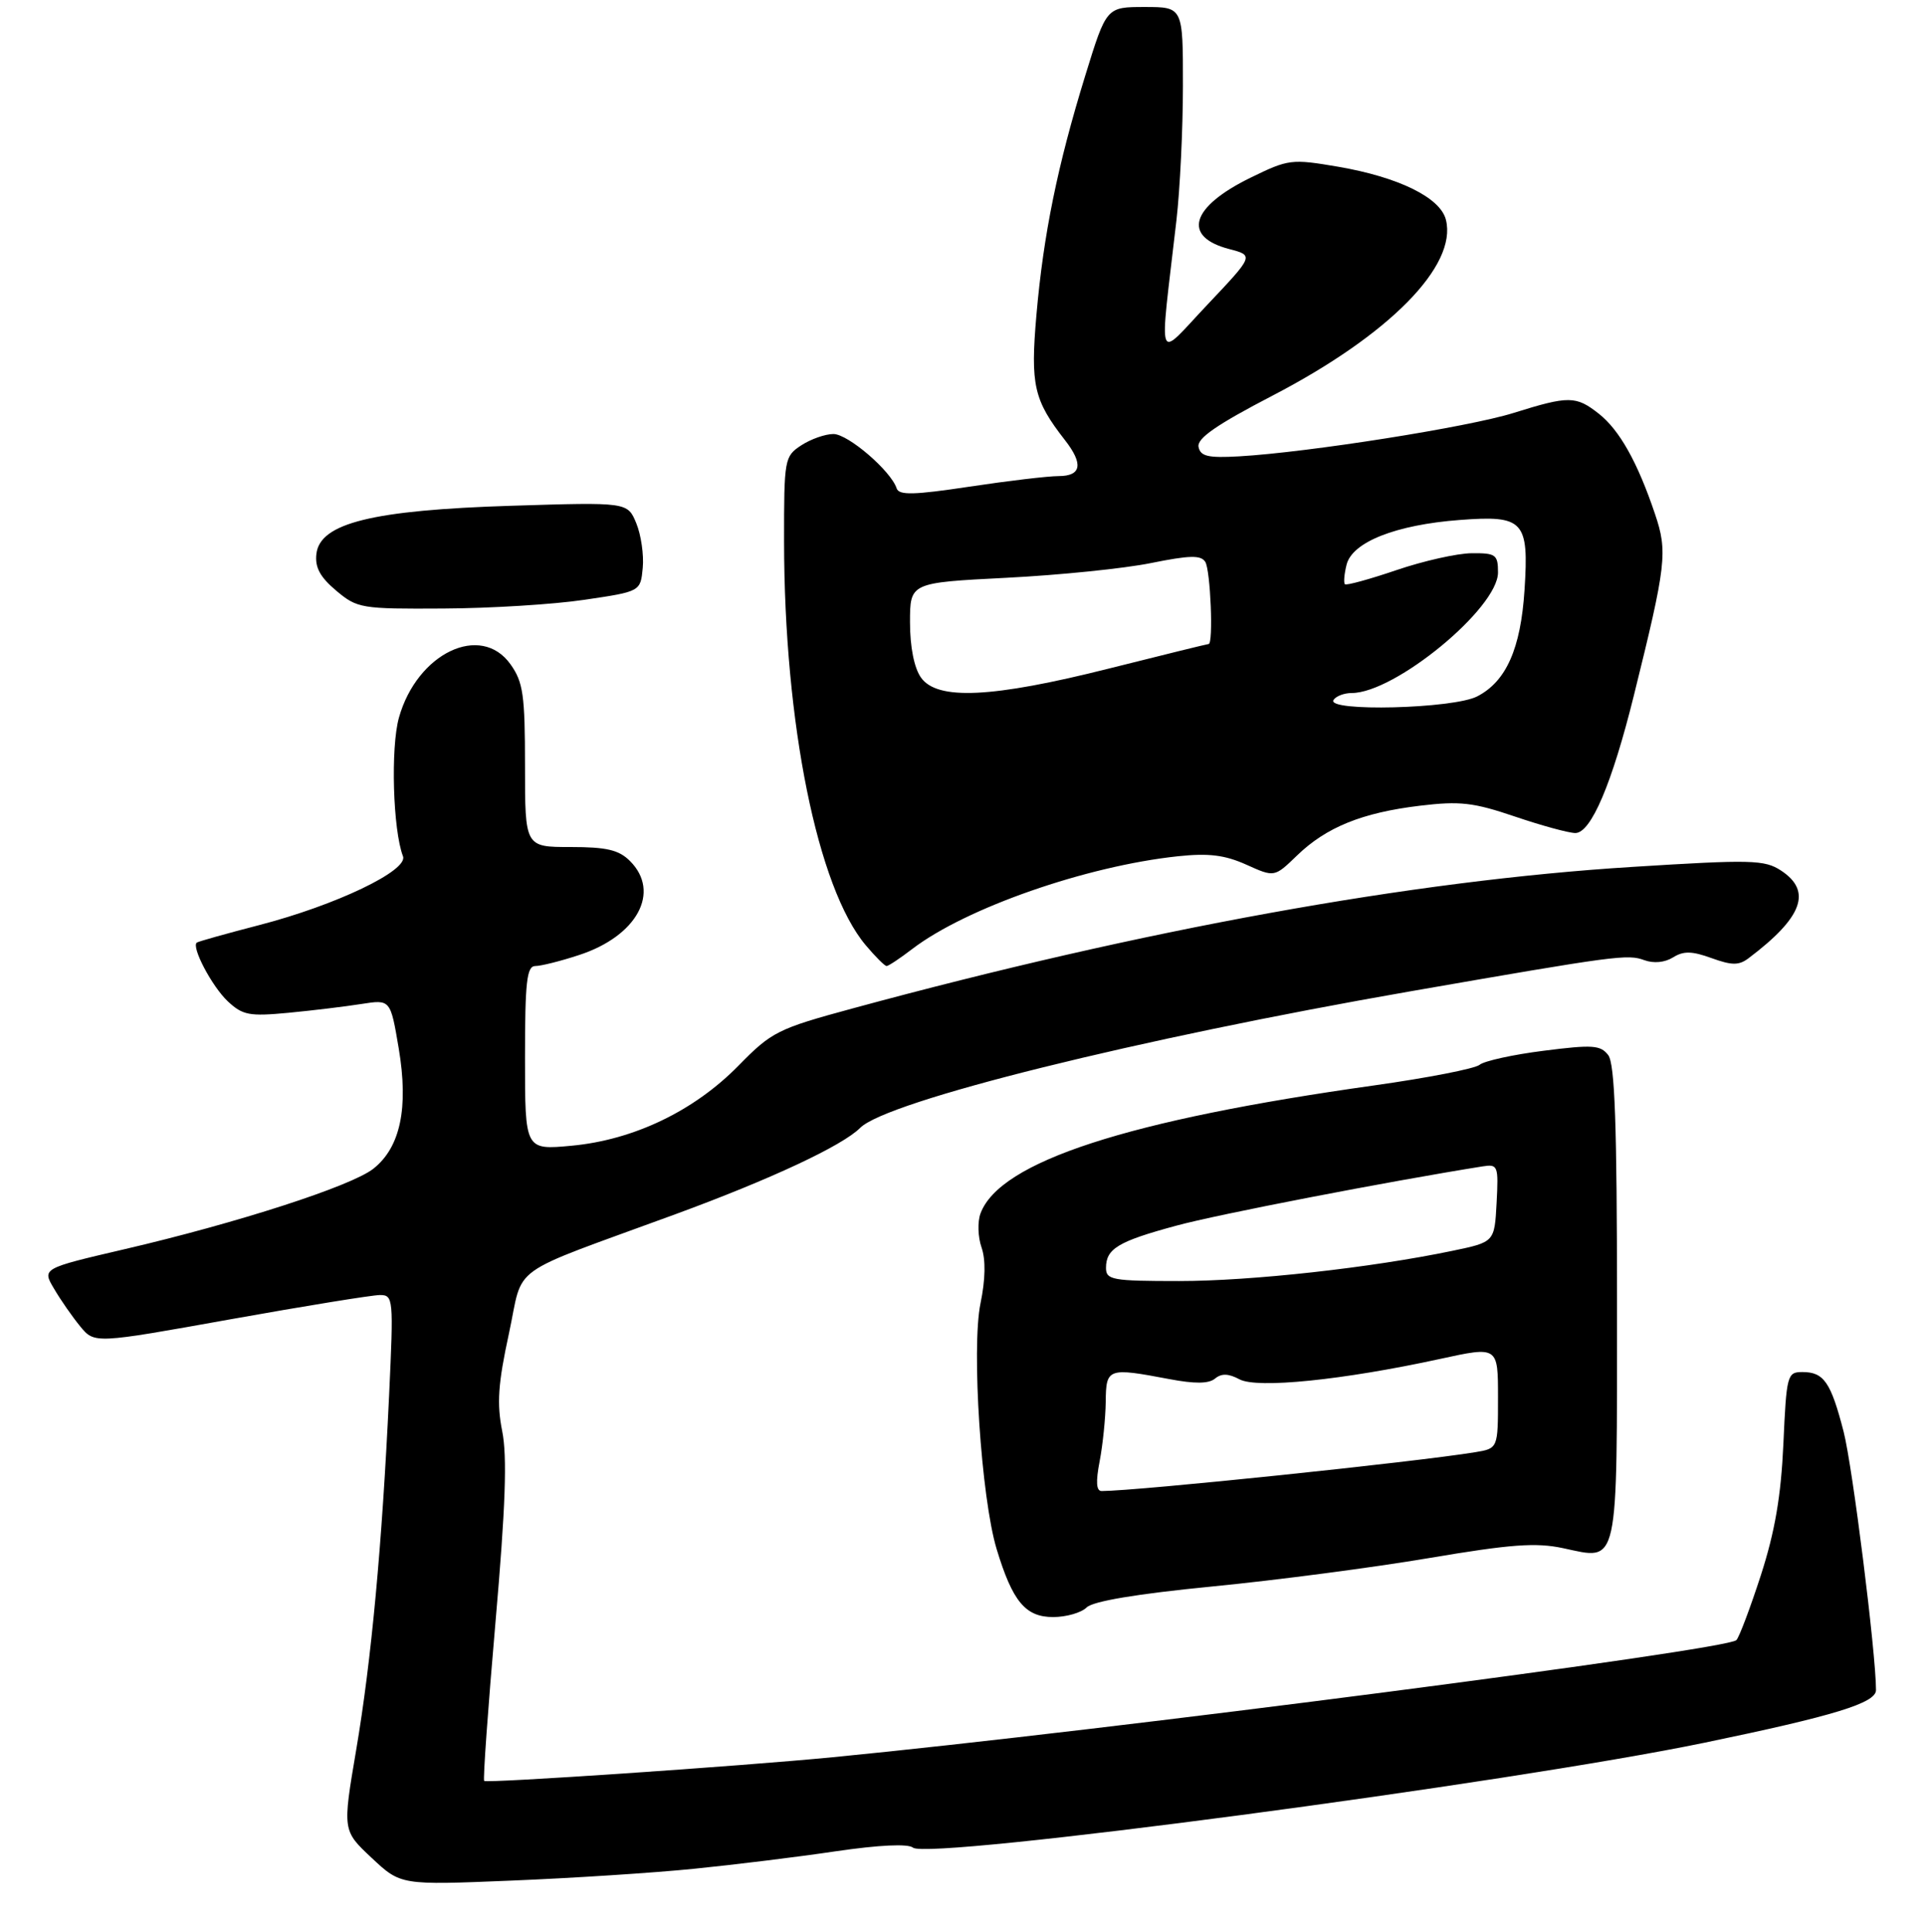 <?xml version="1.0" encoding="UTF-8" standalone="no"?>
<!DOCTYPE svg PUBLIC "-//W3C//DTD SVG 1.1//EN" "http://www.w3.org/Graphics/SVG/1.1/DTD/svg11.dtd" >
<svg xmlns="http://www.w3.org/2000/svg" xmlns:xlink="http://www.w3.org/1999/xlink" version="1.1" viewBox="0 0 275 276">
 <g >
 <path fill="currentColor"
d=" M 99.13 266.96 C 104.83 266.39 113.96 265.27 119.40 264.46 C 125.61 263.55 129.72 263.36 130.43 263.94 C 132.59 265.73 215.64 254.72 243.50 248.95 C 262.07 245.10 268.00 243.28 268.00 241.43 C 268.00 236.19 264.65 209.46 263.37 204.50 C 261.55 197.45 260.55 196.00 257.49 196.00 C 255.32 196.00 255.21 196.40 254.77 206.25 C 254.43 213.73 253.56 218.80 251.56 225.00 C 250.04 229.68 248.47 233.85 248.06 234.29 C 246.72 235.72 158.04 247.22 119.00 251.02 C 105.76 252.31 69.66 254.76 69.17 254.41 C 68.98 254.28 69.71 244.09 70.78 231.77 C 72.22 215.23 72.47 208.07 71.74 204.43 C 70.96 200.51 71.15 197.66 72.70 190.52 C 74.89 180.38 72.04 182.43 96.50 173.45 C 110.07 168.47 120.32 163.68 122.88 161.12 C 126.72 157.28 162.51 148.40 201.50 141.61 C 230.94 136.49 232.52 136.28 234.90 137.16 C 236.24 137.65 237.82 137.50 239.00 136.77 C 240.50 135.83 241.70 135.85 244.51 136.87 C 247.43 137.92 248.41 137.93 249.80 136.88 C 257.52 131.06 258.91 127.30 254.43 124.36 C 252.08 122.82 250.22 122.77 233.18 123.84 C 201.71 125.80 163.32 132.77 121.82 144.05 C 111.09 146.96 110.24 147.39 105.50 152.23 C 99.16 158.70 90.54 162.84 81.65 163.67 C 75.00 164.29 75.00 164.29 75.00 151.14 C 75.00 140.27 75.25 138.00 76.47 138.00 C 77.27 138.00 80.08 137.30 82.72 136.43 C 91.02 133.72 94.43 127.43 90.00 123.00 C 88.41 121.41 86.67 121.00 81.50 121.00 C 75.00 121.00 75.00 121.00 75.00 109.40 C 75.00 99.28 74.74 97.44 72.93 94.90 C 68.69 88.94 59.58 93.30 56.99 102.52 C 55.79 106.83 56.13 118.57 57.57 122.32 C 58.35 124.36 47.97 129.32 37.00 132.16 C 32.33 133.37 28.33 134.49 28.12 134.65 C 27.30 135.26 30.28 140.91 32.54 143.04 C 34.67 145.03 35.62 145.21 41.21 144.68 C 44.67 144.35 49.36 143.78 51.64 143.42 C 55.78 142.77 55.78 142.77 56.96 149.76 C 58.39 158.27 57.20 163.91 53.33 166.96 C 50.16 169.45 33.84 174.72 17.75 178.46 C 6.00 181.20 6.00 181.20 7.73 184.11 C 8.67 185.72 10.36 188.14 11.47 189.49 C 13.50 191.95 13.50 191.95 32.89 188.47 C 43.56 186.56 53.18 185.00 54.27 185.00 C 56.19 185.00 56.23 185.47 55.59 199.25 C 54.58 220.76 53.05 237.24 50.88 250.00 C 48.93 261.50 48.93 261.50 53.09 265.40 C 57.25 269.30 57.25 269.30 73.00 268.65 C 81.66 268.30 93.42 267.54 99.13 266.96 Z  M 155.23 229.63 C 156.12 228.74 162.37 227.69 173.19 226.63 C 182.32 225.74 196.25 223.91 204.16 222.57 C 215.82 220.60 219.42 220.33 223.30 221.16 C 231.34 222.87 231.00 224.44 231.00 186.07 C 231.00 160.66 230.69 151.98 229.75 150.73 C 228.65 149.29 227.52 149.21 220.54 150.10 C 216.16 150.65 212.03 151.56 211.37 152.11 C 210.70 152.66 203.94 153.98 196.33 155.05 C 161.08 160.00 142.81 165.94 140.07 173.35 C 139.63 174.53 139.70 176.71 140.22 178.20 C 140.83 179.95 140.78 182.76 140.07 186.20 C 138.76 192.58 140.17 213.99 142.38 221.30 C 144.65 228.78 146.49 231.00 150.45 231.00 C 152.32 231.00 154.47 230.38 155.23 229.63 Z  M 130.34 135.55 C 138.01 129.70 155.19 123.71 168.27 122.32 C 172.68 121.85 174.97 122.14 178.05 123.52 C 182.06 125.33 182.06 125.33 185.28 122.22 C 189.46 118.17 194.59 116.09 202.84 115.10 C 208.56 114.41 210.48 114.63 216.43 116.65 C 220.23 117.94 224.12 119.00 225.05 119.00 C 227.29 119.00 230.29 111.94 233.41 99.35 C 238.05 80.63 238.26 78.83 236.42 73.40 C 233.93 66.01 231.35 61.42 228.39 59.09 C 225.13 56.53 224.12 56.52 216.22 58.99 C 209.82 61.00 186.93 64.62 177.02 65.19 C 172.57 65.44 171.49 65.19 171.22 63.84 C 170.98 62.62 173.78 60.68 181.80 56.51 C 198.45 47.86 208.21 37.96 206.56 31.40 C 205.77 28.23 199.82 25.31 191.18 23.82 C 184.48 22.68 184.08 22.73 178.62 25.40 C 170.10 29.57 168.84 33.82 175.61 35.58 C 179.13 36.50 179.13 36.50 172.51 43.50 C 165.05 51.38 165.60 52.86 168.06 31.50 C 168.57 27.10 168.99 18.44 168.99 12.25 C 169.00 1.00 169.00 1.00 163.53 1.00 C 158.06 1.00 158.06 1.00 155.05 10.75 C 151.07 23.65 149.07 33.45 148.06 45.00 C 147.19 55.02 147.68 57.16 152.14 62.88 C 154.79 66.28 154.49 68.00 151.25 68.01 C 149.74 68.01 144.00 68.69 138.50 69.52 C 130.54 70.72 128.42 70.77 128.09 69.76 C 127.27 67.26 121.15 62.00 119.06 62.00 C 117.89 62.00 115.82 62.73 114.46 63.62 C 112.07 65.19 112.00 65.57 112.01 77.37 C 112.03 103.32 116.78 126.83 123.67 135.02 C 125.05 136.66 126.39 138.00 126.66 138.00 C 126.92 138.00 128.58 136.90 130.34 135.55 Z  M 83.50 85.68 C 91.50 84.50 91.50 84.50 91.82 81.13 C 92.00 79.28 91.58 76.41 90.90 74.75 C 89.65 71.73 89.65 71.73 73.07 72.25 C 53.24 72.87 45.71 74.72 45.20 79.12 C 44.97 81.04 45.72 82.43 48.02 84.37 C 51.04 86.91 51.59 87.00 63.33 86.93 C 70.02 86.90 79.10 86.34 83.50 85.68 Z  M 157.09 208.75 C 157.54 206.41 157.93 202.59 157.96 200.25 C 158.01 195.43 158.24 195.34 167.01 197.00 C 170.69 197.70 172.68 197.68 173.58 196.93 C 174.50 196.17 175.50 196.20 177.07 197.04 C 179.60 198.39 191.82 197.15 205.75 194.12 C 214.00 192.32 214.00 192.32 214.00 199.62 C 214.00 206.91 214.00 206.91 210.75 207.45 C 202.21 208.85 162.57 212.98 157.38 213.00 C 156.61 213.00 156.52 211.70 157.09 208.75 Z  M 158.00 181.12 C 158.00 178.38 159.72 177.34 168.04 175.09 C 173.97 173.47 198.32 168.77 211.80 166.62 C 213.99 166.28 214.08 166.51 213.80 171.84 C 213.50 177.43 213.50 177.43 207.50 178.68 C 195.85 181.11 178.77 183.00 168.45 183.00 C 158.89 183.00 158.00 182.84 158.00 181.12 Z  M 190.50 100.00 C 190.84 99.45 192.01 99.00 193.10 99.00 C 199.28 99.00 214.00 86.88 214.00 81.78 C 214.00 79.23 213.69 79.00 210.25 79.03 C 208.19 79.04 203.35 80.13 199.50 81.44 C 195.65 82.75 192.33 83.66 192.13 83.46 C 191.93 83.26 192.03 82.00 192.37 80.66 C 193.18 77.43 199.41 74.97 208.52 74.28 C 217.68 73.58 218.43 74.39 217.79 84.26 C 217.25 92.66 215.17 97.35 211.03 99.48 C 207.62 101.25 189.45 101.70 190.50 100.00 Z  M 131.56 96.78 C 130.59 95.40 130.00 92.40 130.00 88.90 C 130.00 83.24 130.00 83.24 143.75 82.54 C 151.31 82.16 160.63 81.21 164.45 80.43 C 169.94 79.32 171.56 79.28 172.18 80.26 C 172.93 81.44 173.36 92.00 172.66 92.00 C 172.48 92.00 166.07 93.58 158.43 95.50 C 141.71 99.71 133.87 100.08 131.56 96.78 Z "/>
</g>
</svg>